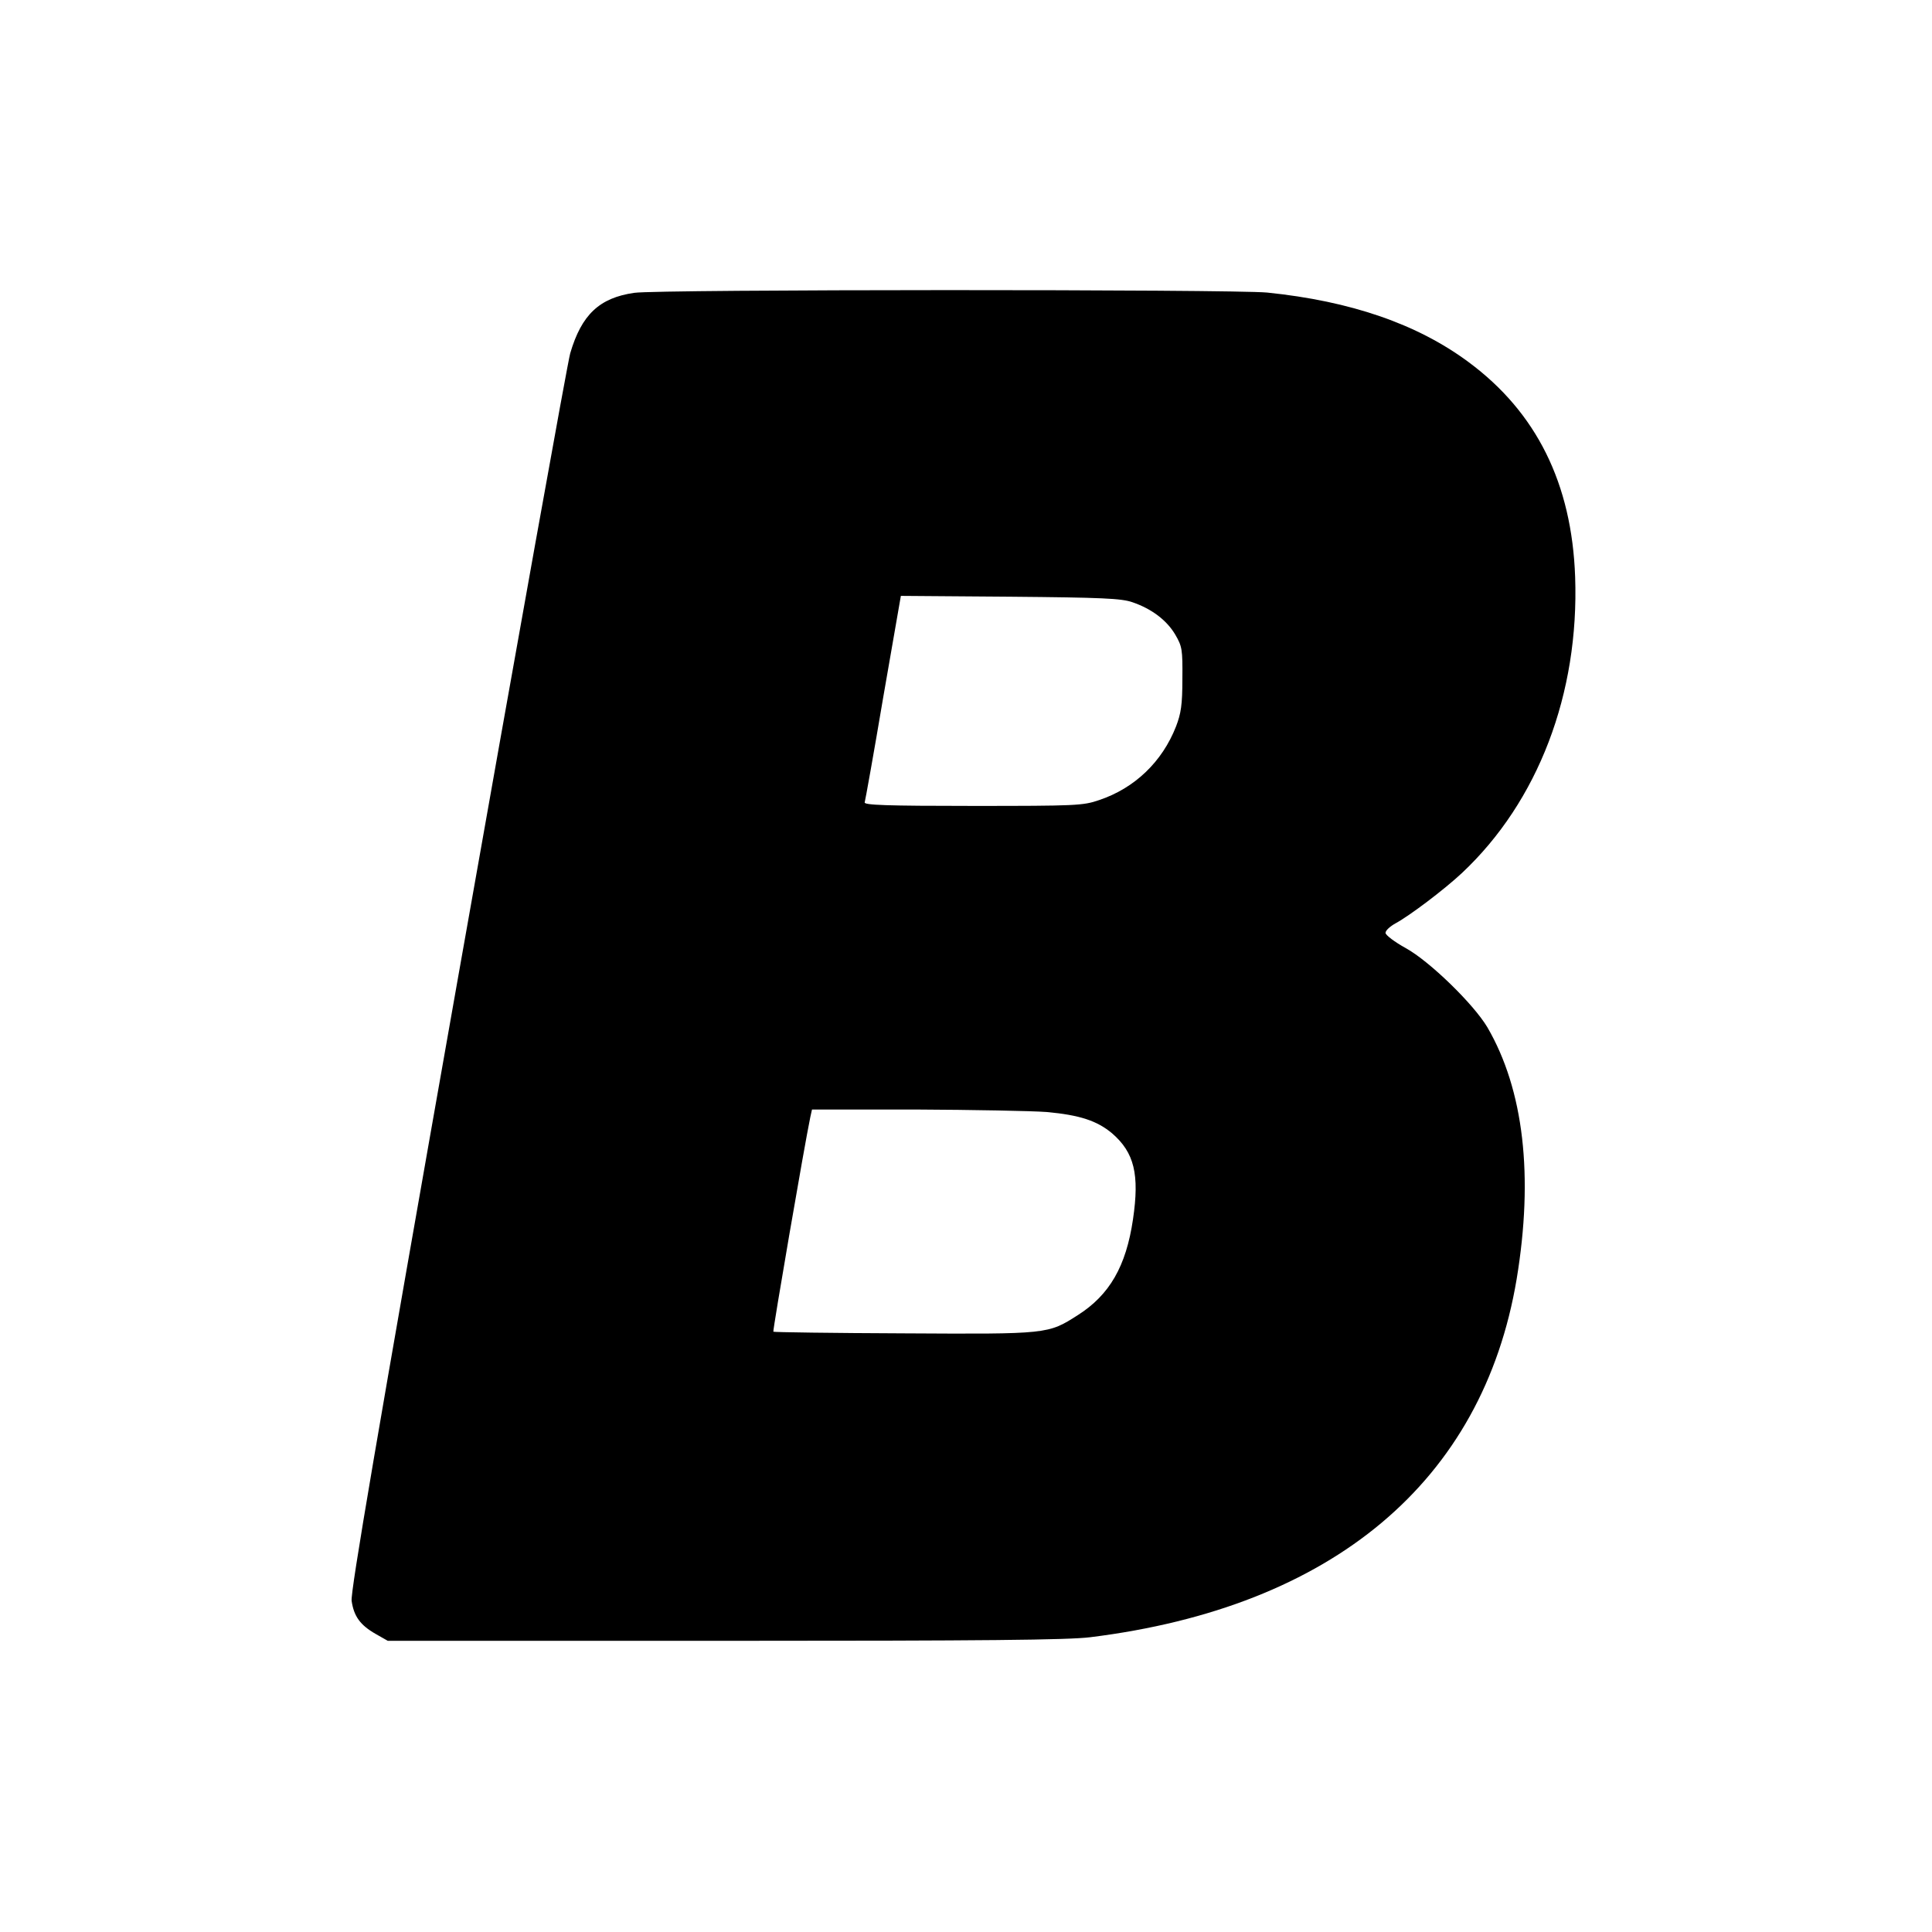 <?xml version="1.0" standalone="no"?>
<!DOCTYPE svg PUBLIC "-//W3C//DTD SVG 20010904//EN"
 "http://www.w3.org/TR/2001/REC-SVG-20010904/DTD/svg10.dtd">
<svg version="1.0" xmlns="http://www.w3.org/2000/svg"
 width="700pt" height="700pt" viewBox="0 0 700 700"
 preserveAspectRatio="xMidYMid meet">
<g transform="translate(0,700) scale(0.1,-0.1)"
fill="#000000" stroke="none">
<path d="M2298 5939 c-126 -18 -191 -79 -232 -219 -9 -30 -192 -1049 -407
-2265 -296 -1674 -389 -2221 -385 -2255 8 -56 31 -88 87 -120 l44 -25 1220 0
c944 0 1244 3 1325 13 879 109 1422 565 1545 1297 62 374 26 686 -106 913 -50
84 -209 239 -296 287 -40 22 -73 47 -73 55 0 9 17 24 37 35 50 27 176 122 240
182 276 259 425 650 410 1073 -12 338 -140 596 -386 778 -186 138 -427 221
-730 252 -124 12 -2207 12 -2293 -1z m1805 -1121 c70 -24 124 -65 155 -117 25
-43 27 -53 26 -161 0 -94 -5 -125 -23 -172 -50 -128 -150 -224 -279 -267 -58
-20 -83 -21 -458 -21 -313 0 -395 3 -391 13 2 6 33 178 67 380 l64 368 395 -3
c334 -3 404 -6 444 -20z m-311 -1847 c121 -11 183 -32 237 -77 81 -70 100
-149 76 -312 -25 -170 -85 -274 -200 -347 -108 -69 -107 -69 -630 -66 -258 1
-472 4 -473 6 -3 3 113 678 134 778 l6 27 376 0 c207 -1 421 -5 474 -9z"/>
</g>
</svg>
